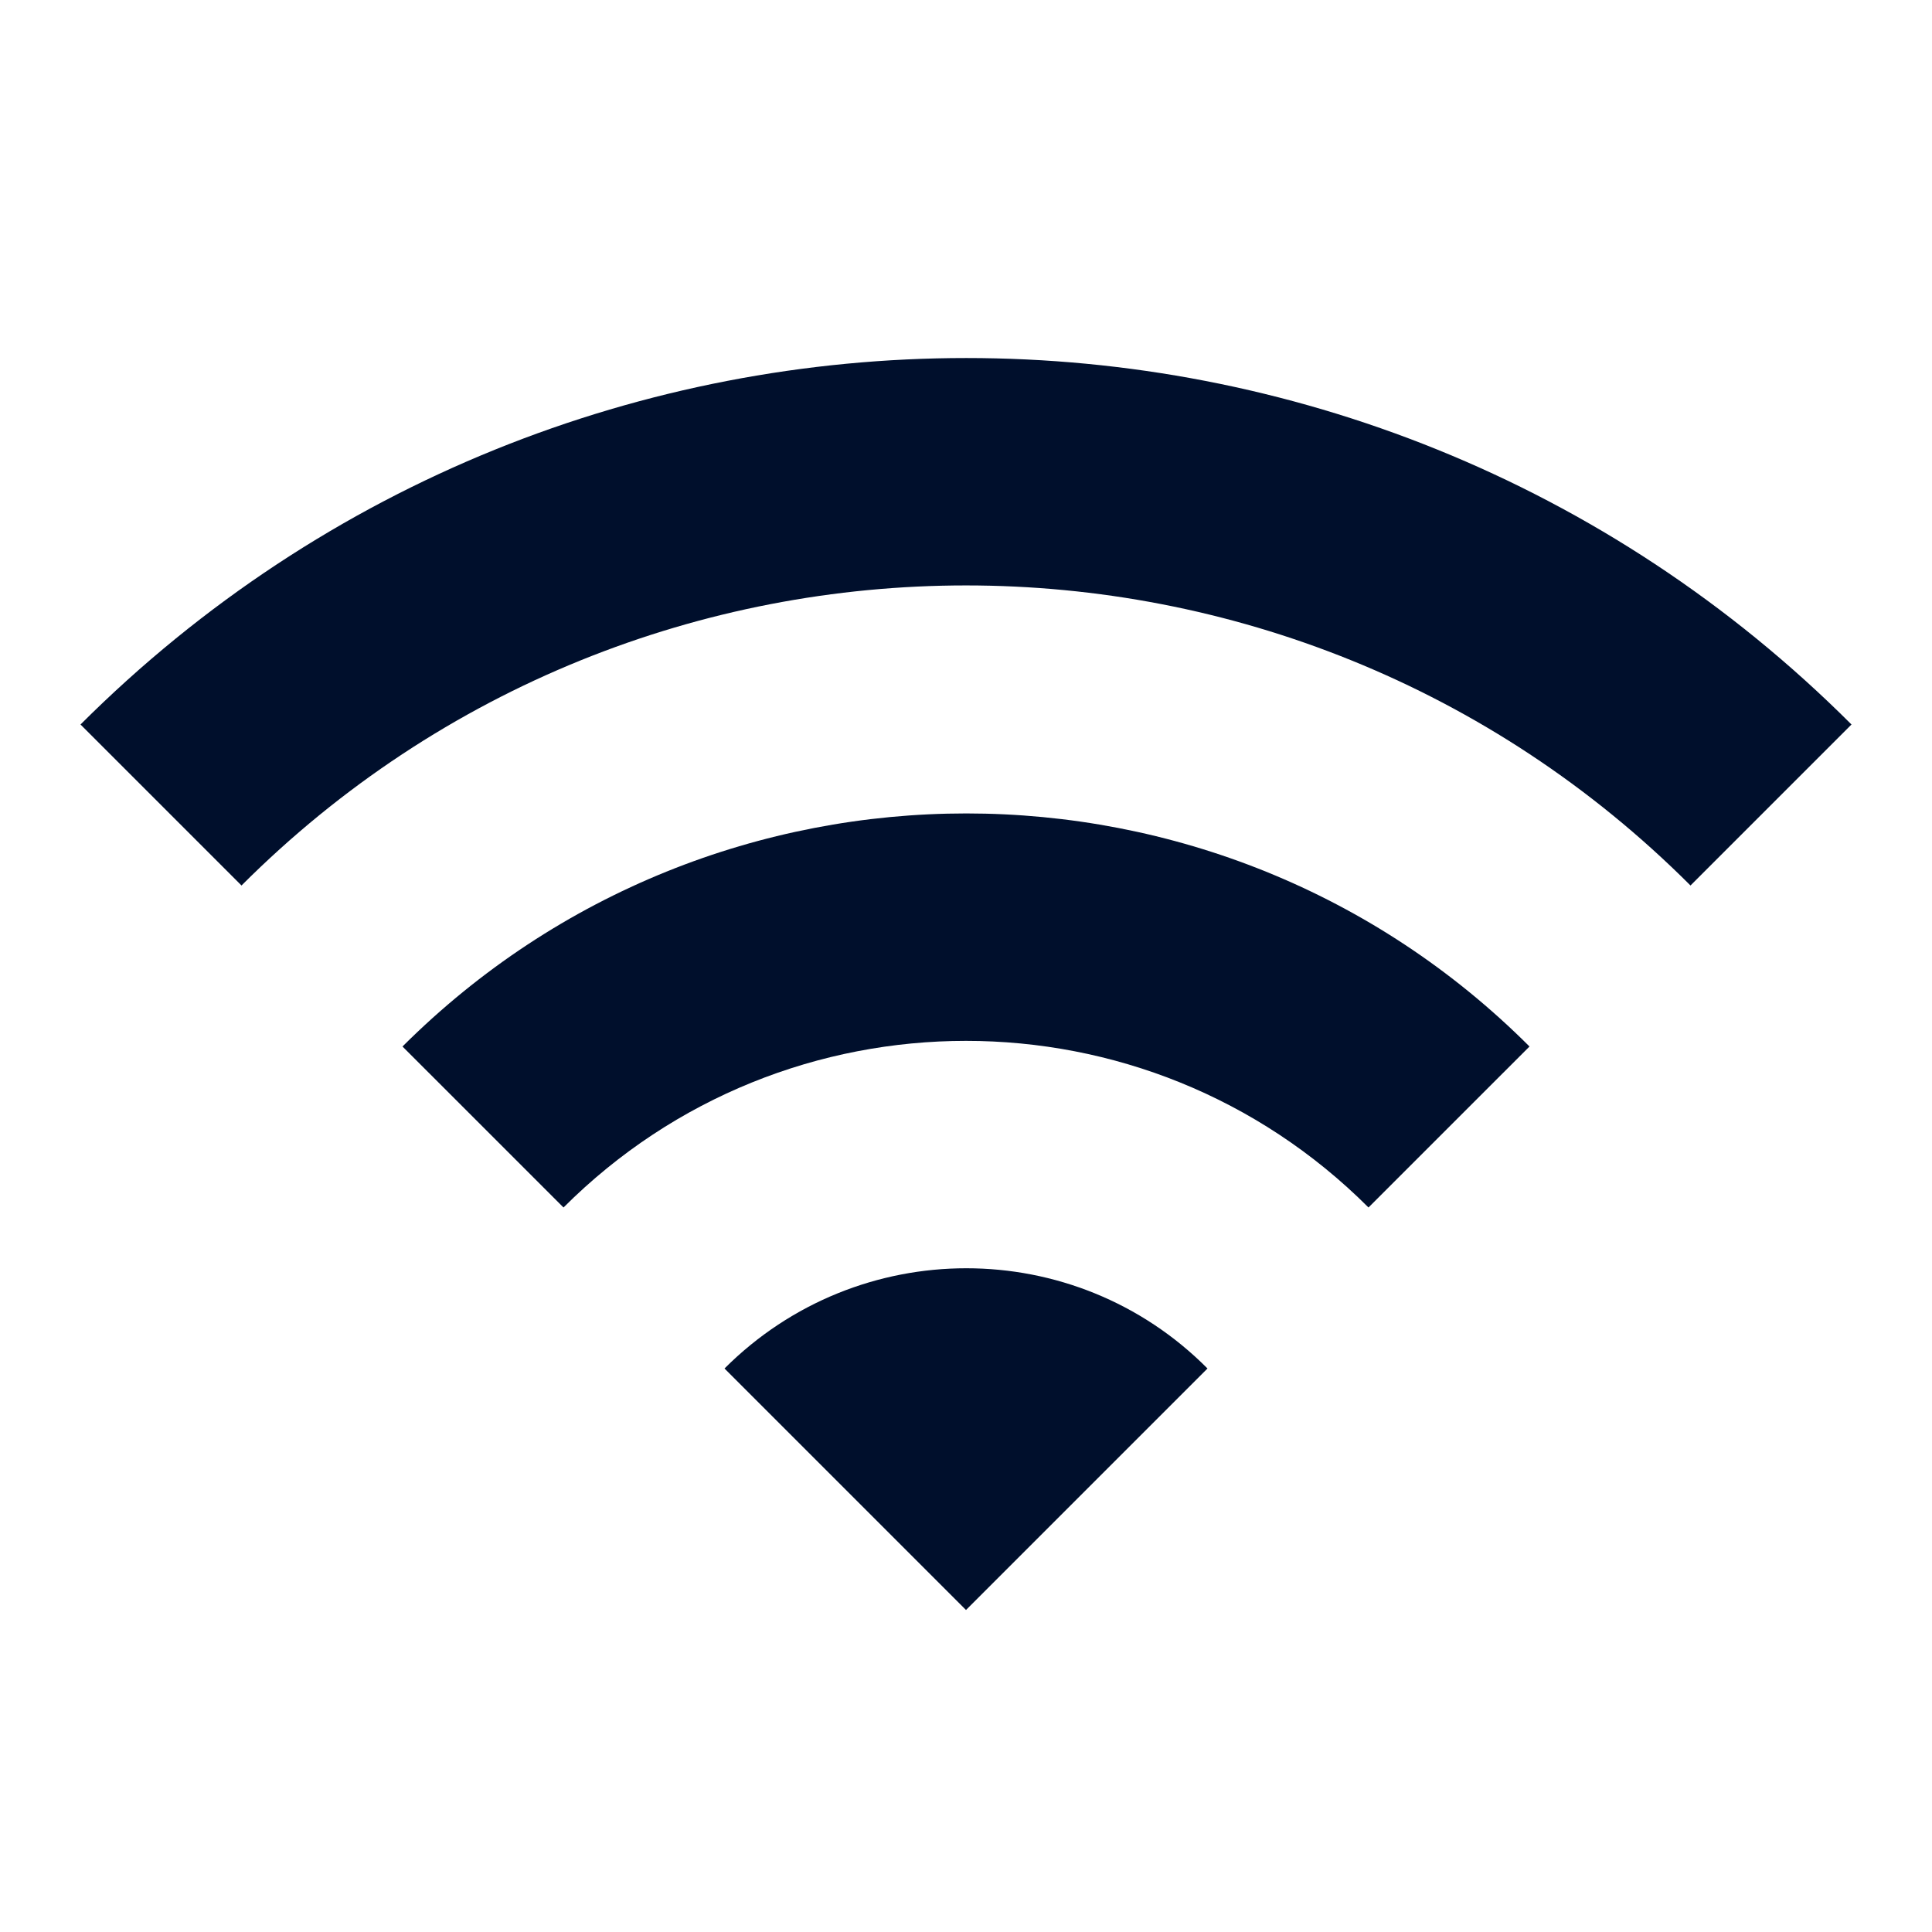 <svg width="45" height="45" viewBox="0 0 45 45" fill="none" xmlns="http://www.w3.org/2000/svg">
<path d="M1.875 16.875L5.625 20.625C14.944 11.306 30.056 11.306 39.375 20.625L43.125 16.875C31.744 5.494 13.275 5.494 1.875 16.875ZM16.875 31.875L22.5 37.5L28.125 31.875C25.031 28.762 19.988 28.762 16.875 31.875ZM9.375 24.375L13.125 28.125C18.3 22.95 26.7 22.95 31.875 28.125L35.625 24.375C28.387 17.137 16.631 17.137 9.375 24.375Z" fill="#000F2C"/>
</svg>
